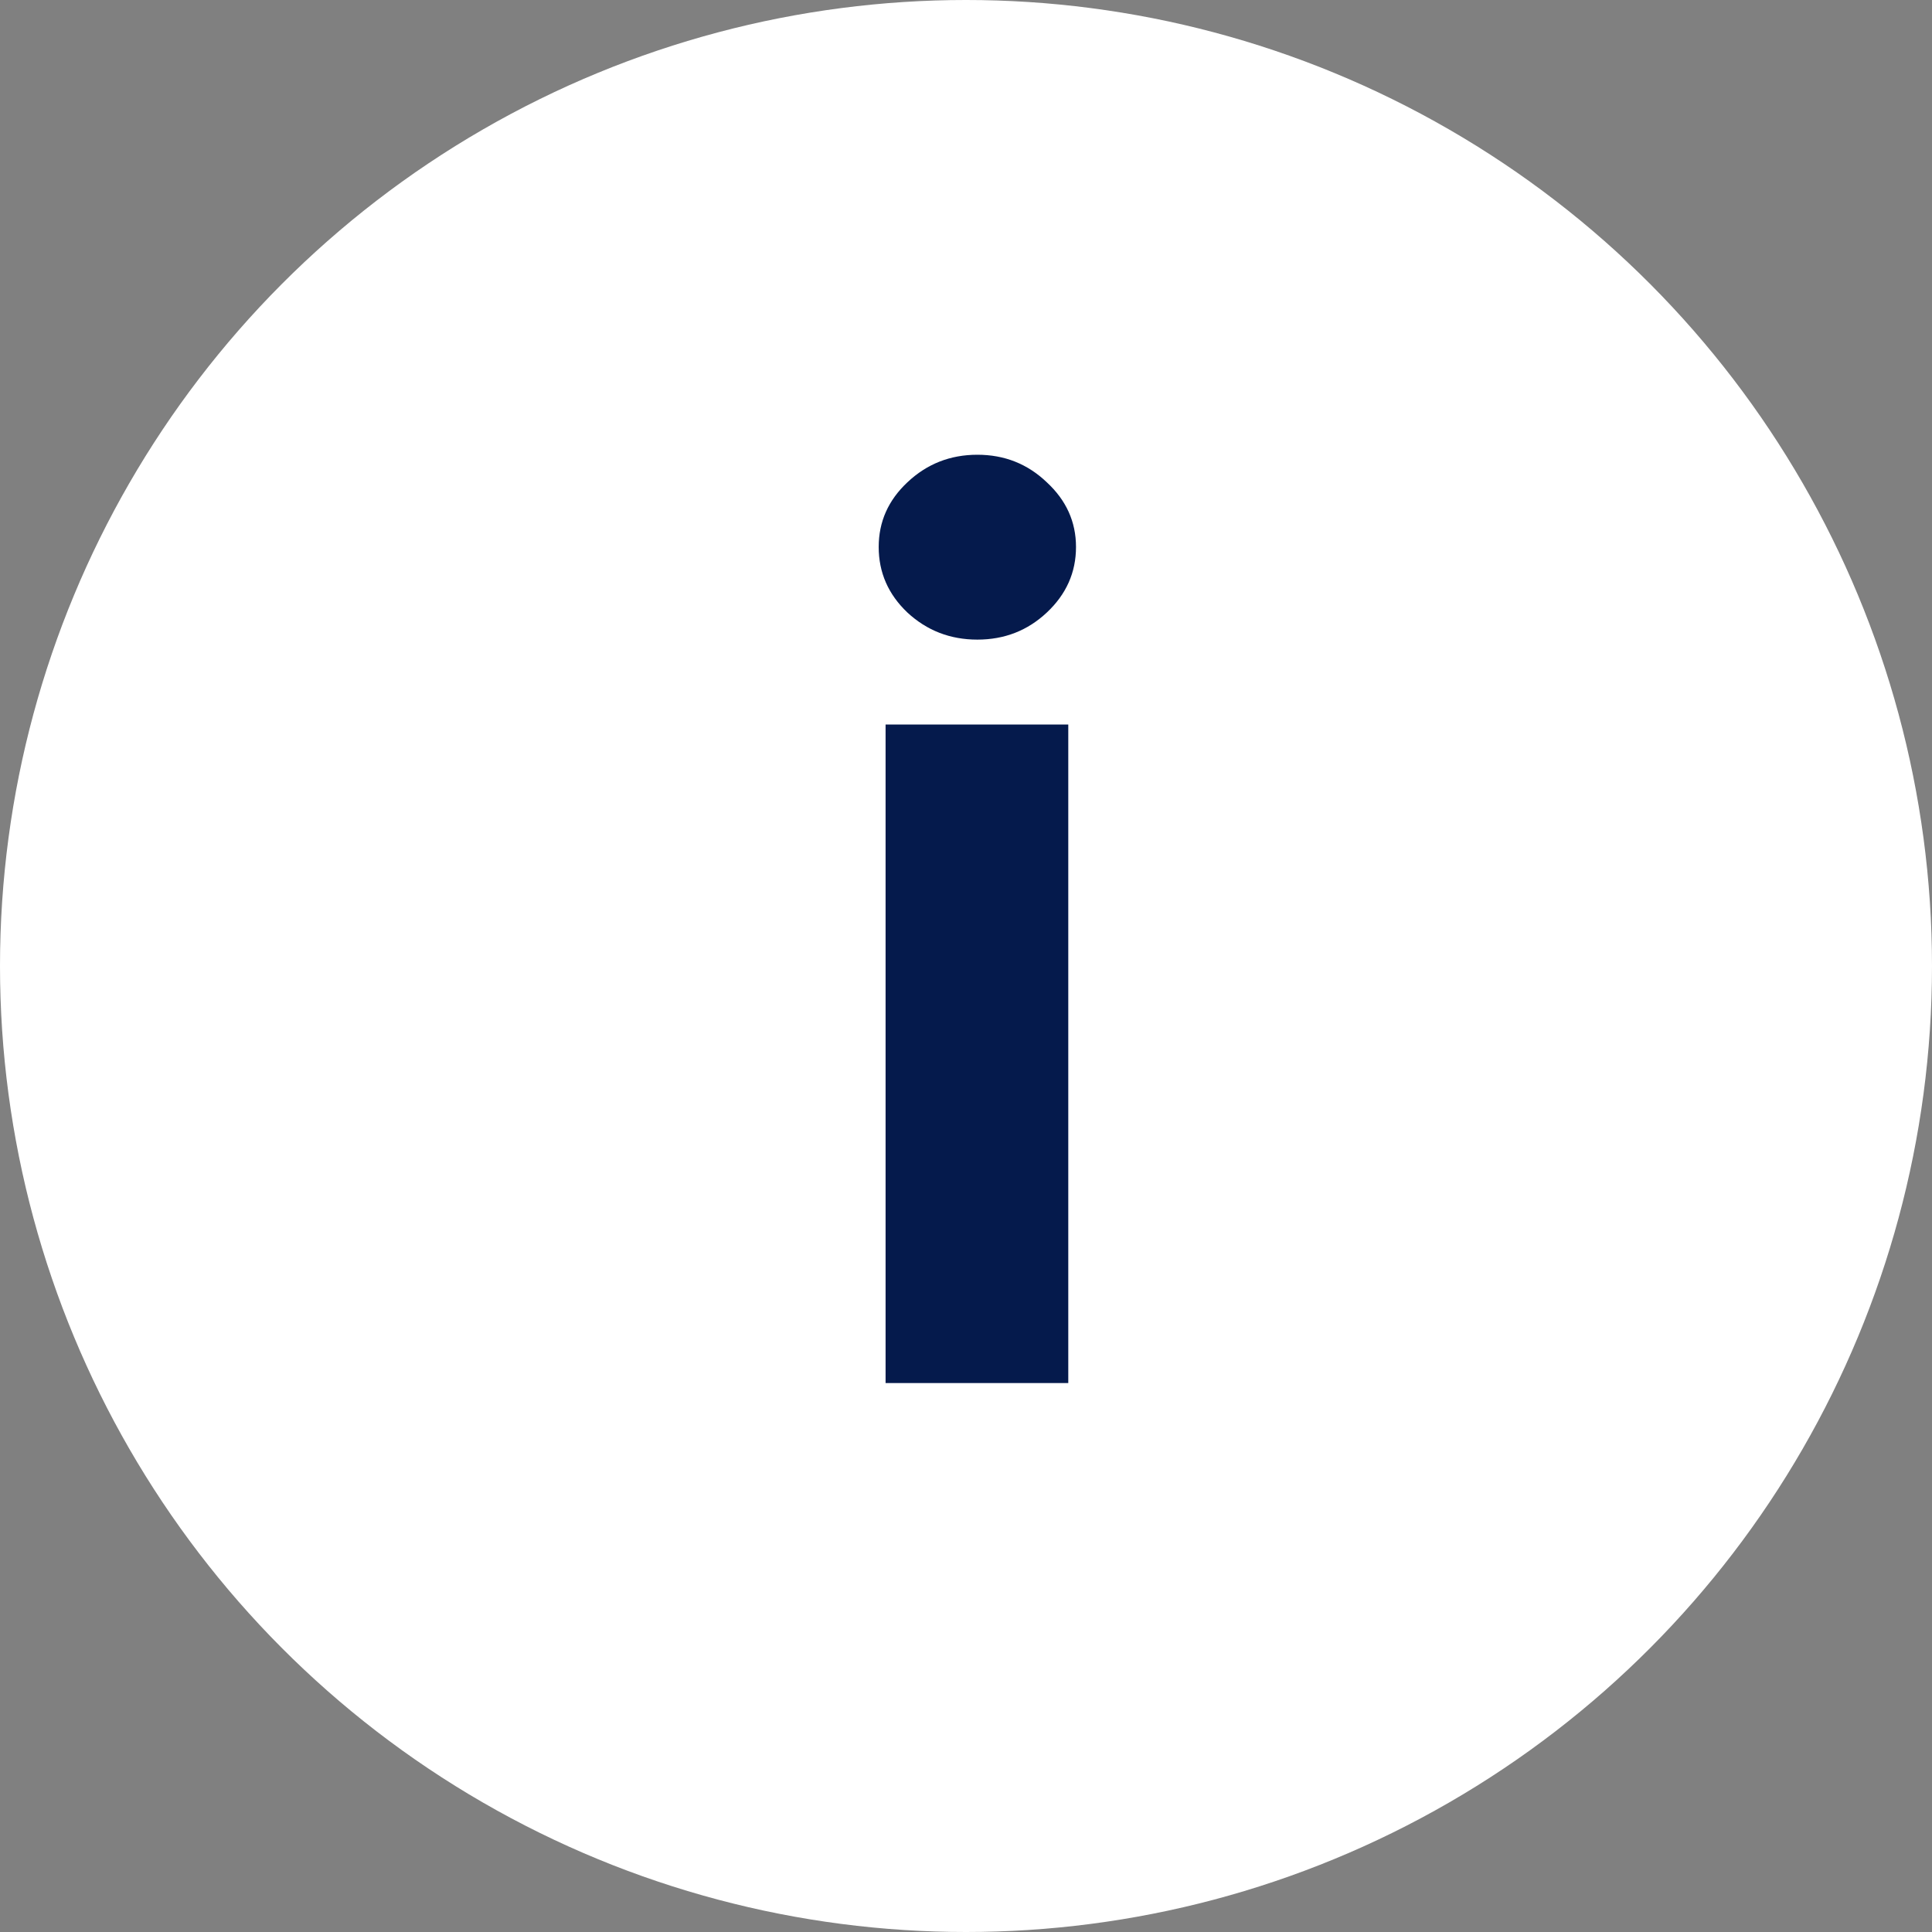 <svg width="16" height="16" viewBox="0 0 16 16" fill="none" xmlns="http://www.w3.org/2000/svg">
<rect x="0" y="0" width="16" height="16" fill="#808080" stroke="none"/>
<circle cx="8" cy="8" r="8" fill="white"/>
<path d="M7.334 11.454V6H8.847V11.454H7.334ZM8.094 5.297C7.869 5.297 7.676 5.222 7.515 5.073C7.356 4.922 7.277 4.741 7.277 4.53C7.277 4.321 7.356 4.143 7.515 3.994C7.676 3.842 7.869 3.766 8.094 3.766C8.319 3.766 8.51 3.842 8.669 3.994C8.83 4.143 8.911 4.321 8.911 4.53C8.911 4.741 8.83 4.922 8.669 5.073C8.51 5.222 8.319 5.297 8.094 5.297Z" fill="#051A4C"/>
</svg>
